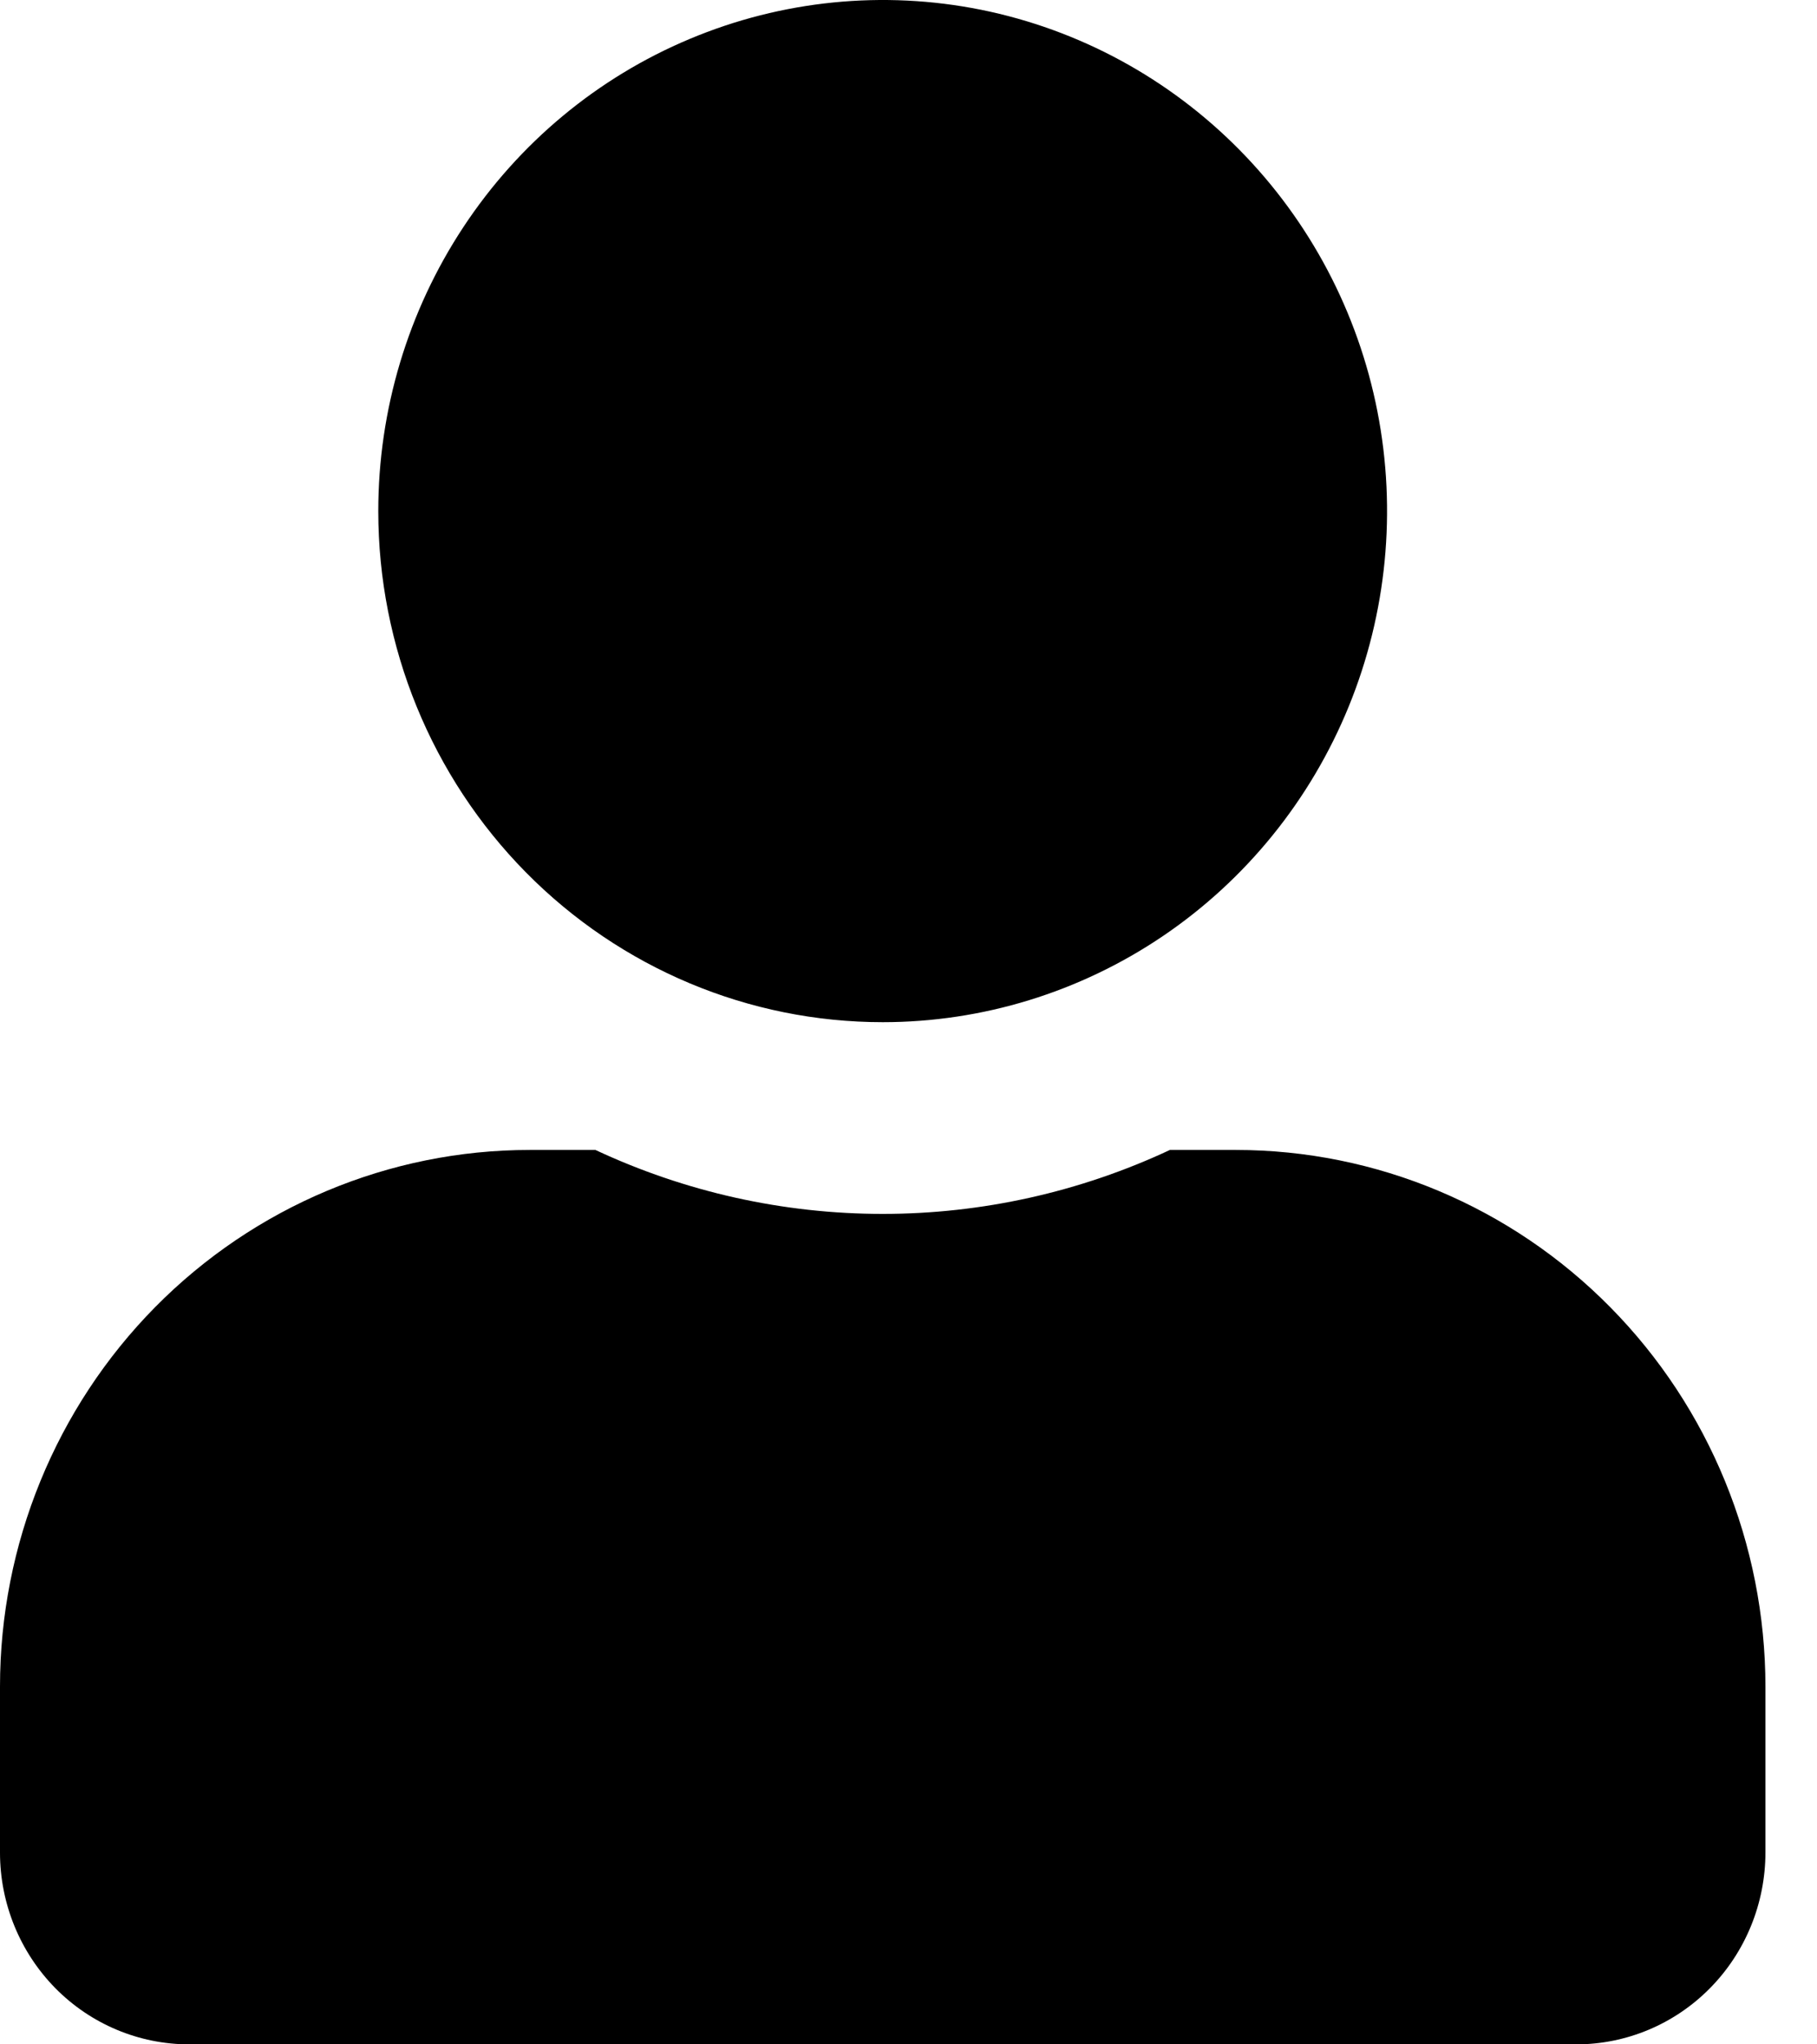 <svg class="text-[#CEDCD9]" viewBox="0 0 16 18" fill="currentColor" xmlns="http://www.w3.org/2000/svg"><path d="M7.773 9C8.651 9 9.51 8.736 10.24 8.242C10.971 7.747 11.54 7.044 11.876 6.222C12.212 5.4 12.3 4.495 12.129 3.622C11.958 2.749 11.534 1.947 10.913 1.318C10.292 0.689 9.501 0.26 8.639 0.086C7.778 -0.087 6.885 0.002 6.073 0.343C5.261 0.683 4.568 1.26 4.08 2C3.592 2.74 3.331 3.61 3.331 4.5C3.331 5.693 3.799 6.838 4.632 7.682C5.465 8.526 6.595 9 7.773 9ZM10.882 10.125H10.302C9.509 10.496 8.646 10.688 7.773 10.688C6.899 10.688 6.036 10.496 5.243 10.125H4.664C3.427 10.125 2.241 10.623 1.366 11.509C0.492 12.395 0 13.597 0 14.85L0 16.312C0 16.76 0.176 17.189 0.488 17.506C0.8 17.822 1.224 18 1.666 18H13.88C14.322 18 14.745 17.822 15.057 17.506C15.37 17.189 15.545 16.76 15.546 16.312V14.85C15.545 13.597 15.054 12.395 14.179 11.509C13.305 10.623 12.119 10.125 10.882 10.125Z" fill="currentColor"></path></svg>
